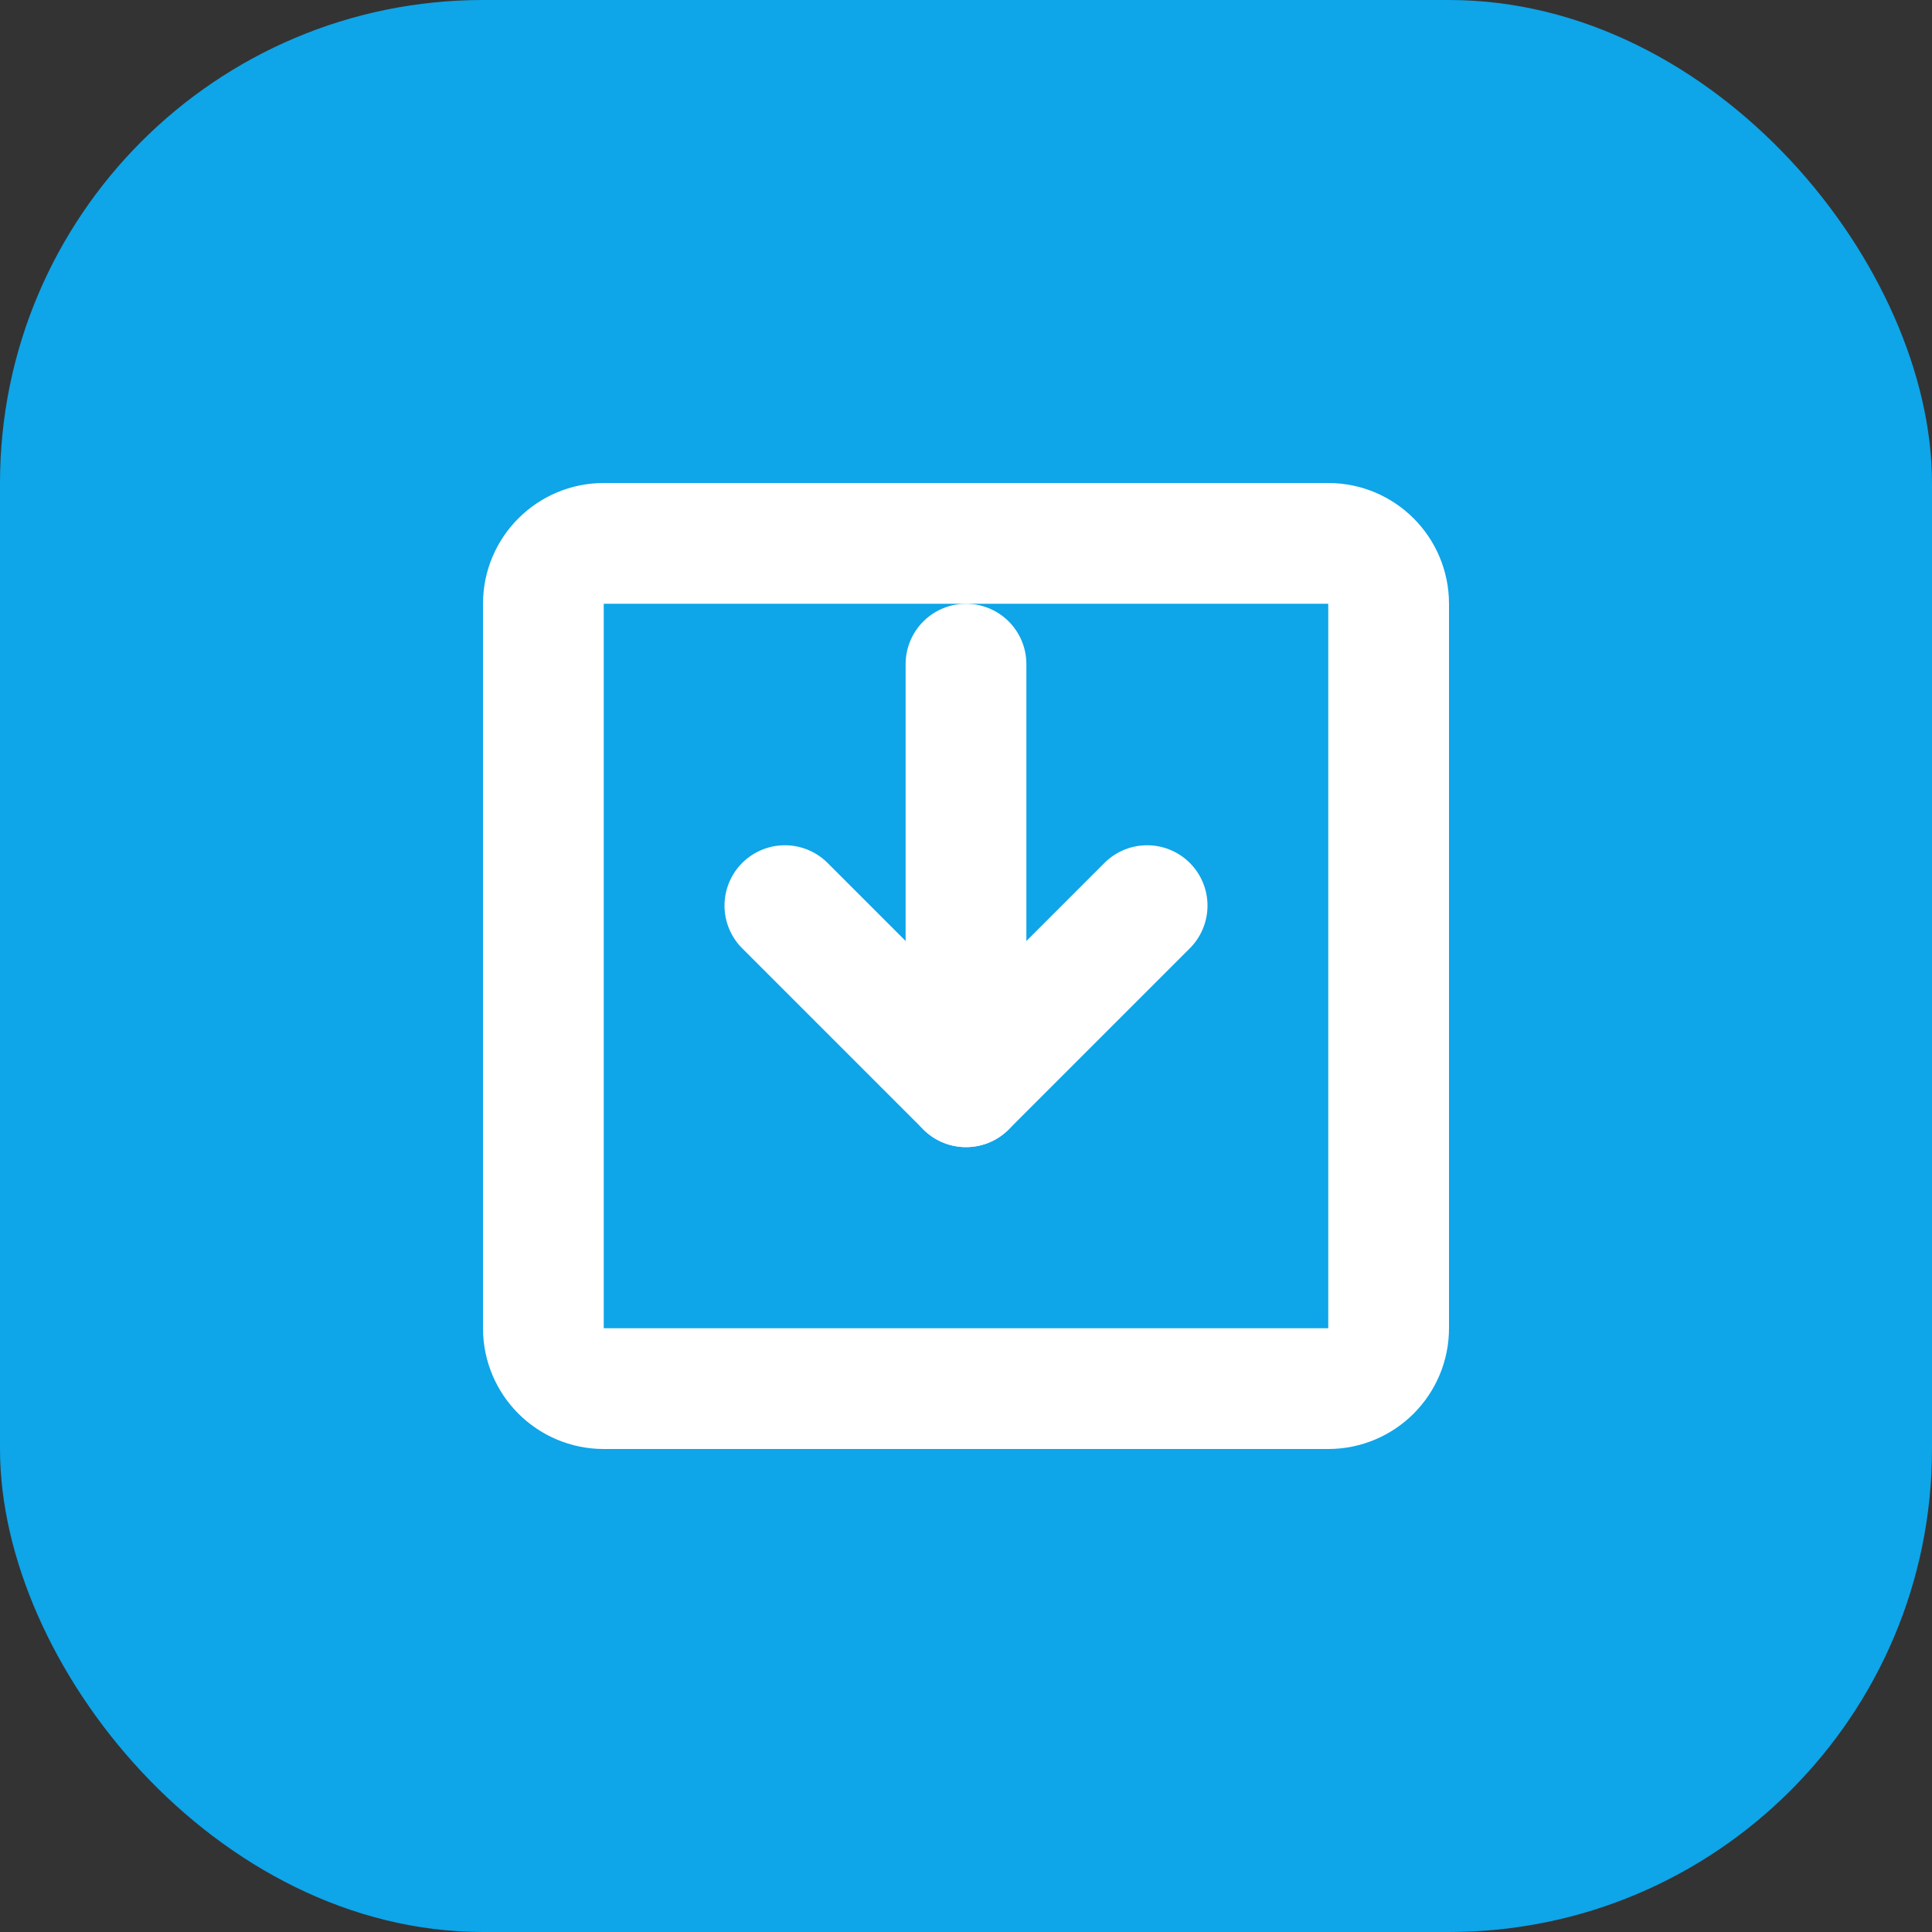 <svg width="32" height="32" viewBox="0 0 32 32" fill="none" xmlns="http://www.w3.org/2000/svg">
  <rect x="0" y="0" width="32" height="32" fill="#333333" stroke="none"/>
  <rect width="32" height="32" rx="8" fill="#0EA5E9"/>
  <path d="M9 10C9 9.448 9.448 9 10 9H22C22.552 9 23 9.448 23 10V22C23 22.552 22.552 23 22 23H10C9.448 23 9 22.552 9 22V10Z" stroke="white" stroke-width="2"/>
  <path d="M13 15L16 18L19 15" stroke="white" stroke-width="2" stroke-linecap="round" stroke-linejoin="round"/>
  <path d="M16 11V18" stroke="white" stroke-width="2" stroke-linecap="round" stroke-linejoin="round"/>
</svg>